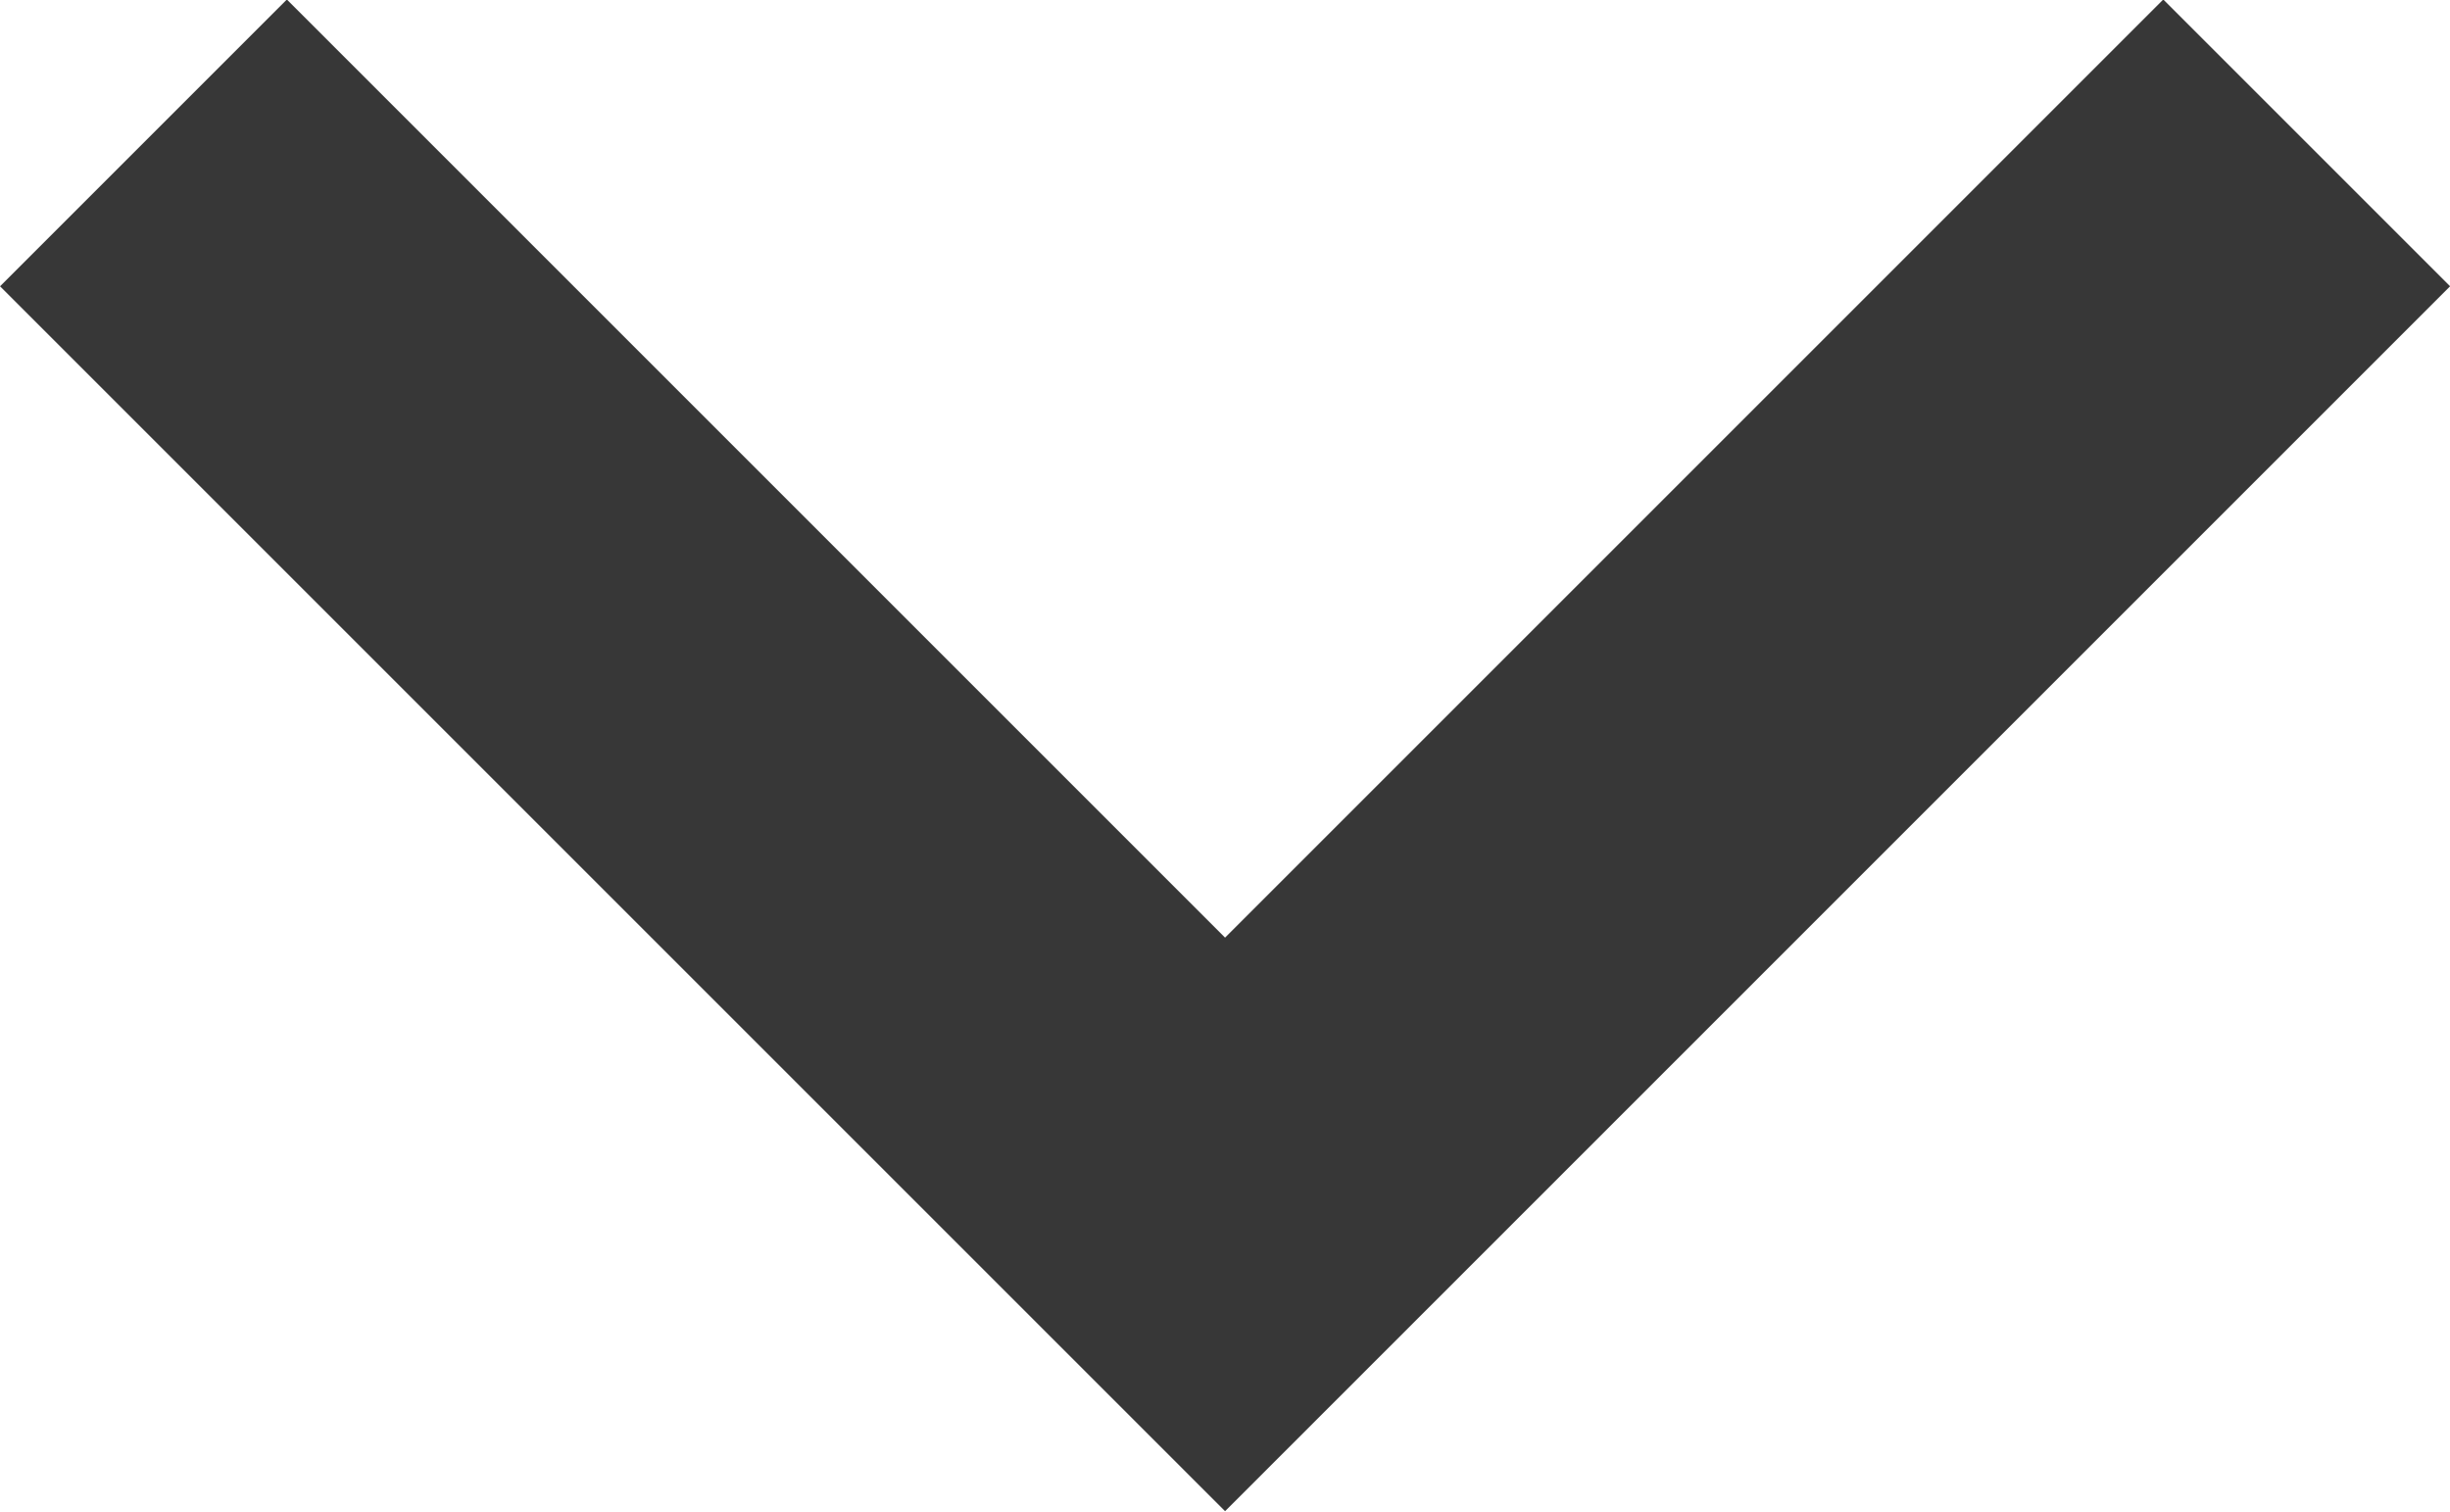 <svg xmlns="http://www.w3.org/2000/svg" width="18.121" height="11.182" viewBox="0 0 18.121 11.182">
  <g id="Сгруппировать_900" data-name="Сгруппировать 900" transform="translate(-327.939 -12418.939)">
    <path id="Контур_465" data-name="Контур 465" d="M14014.754,2124.3l8,8,8-8" transform="translate(-13685.754 10295.696)" fill="none" stroke="#373737" stroke-width="3"/>
  </g>
</svg>
